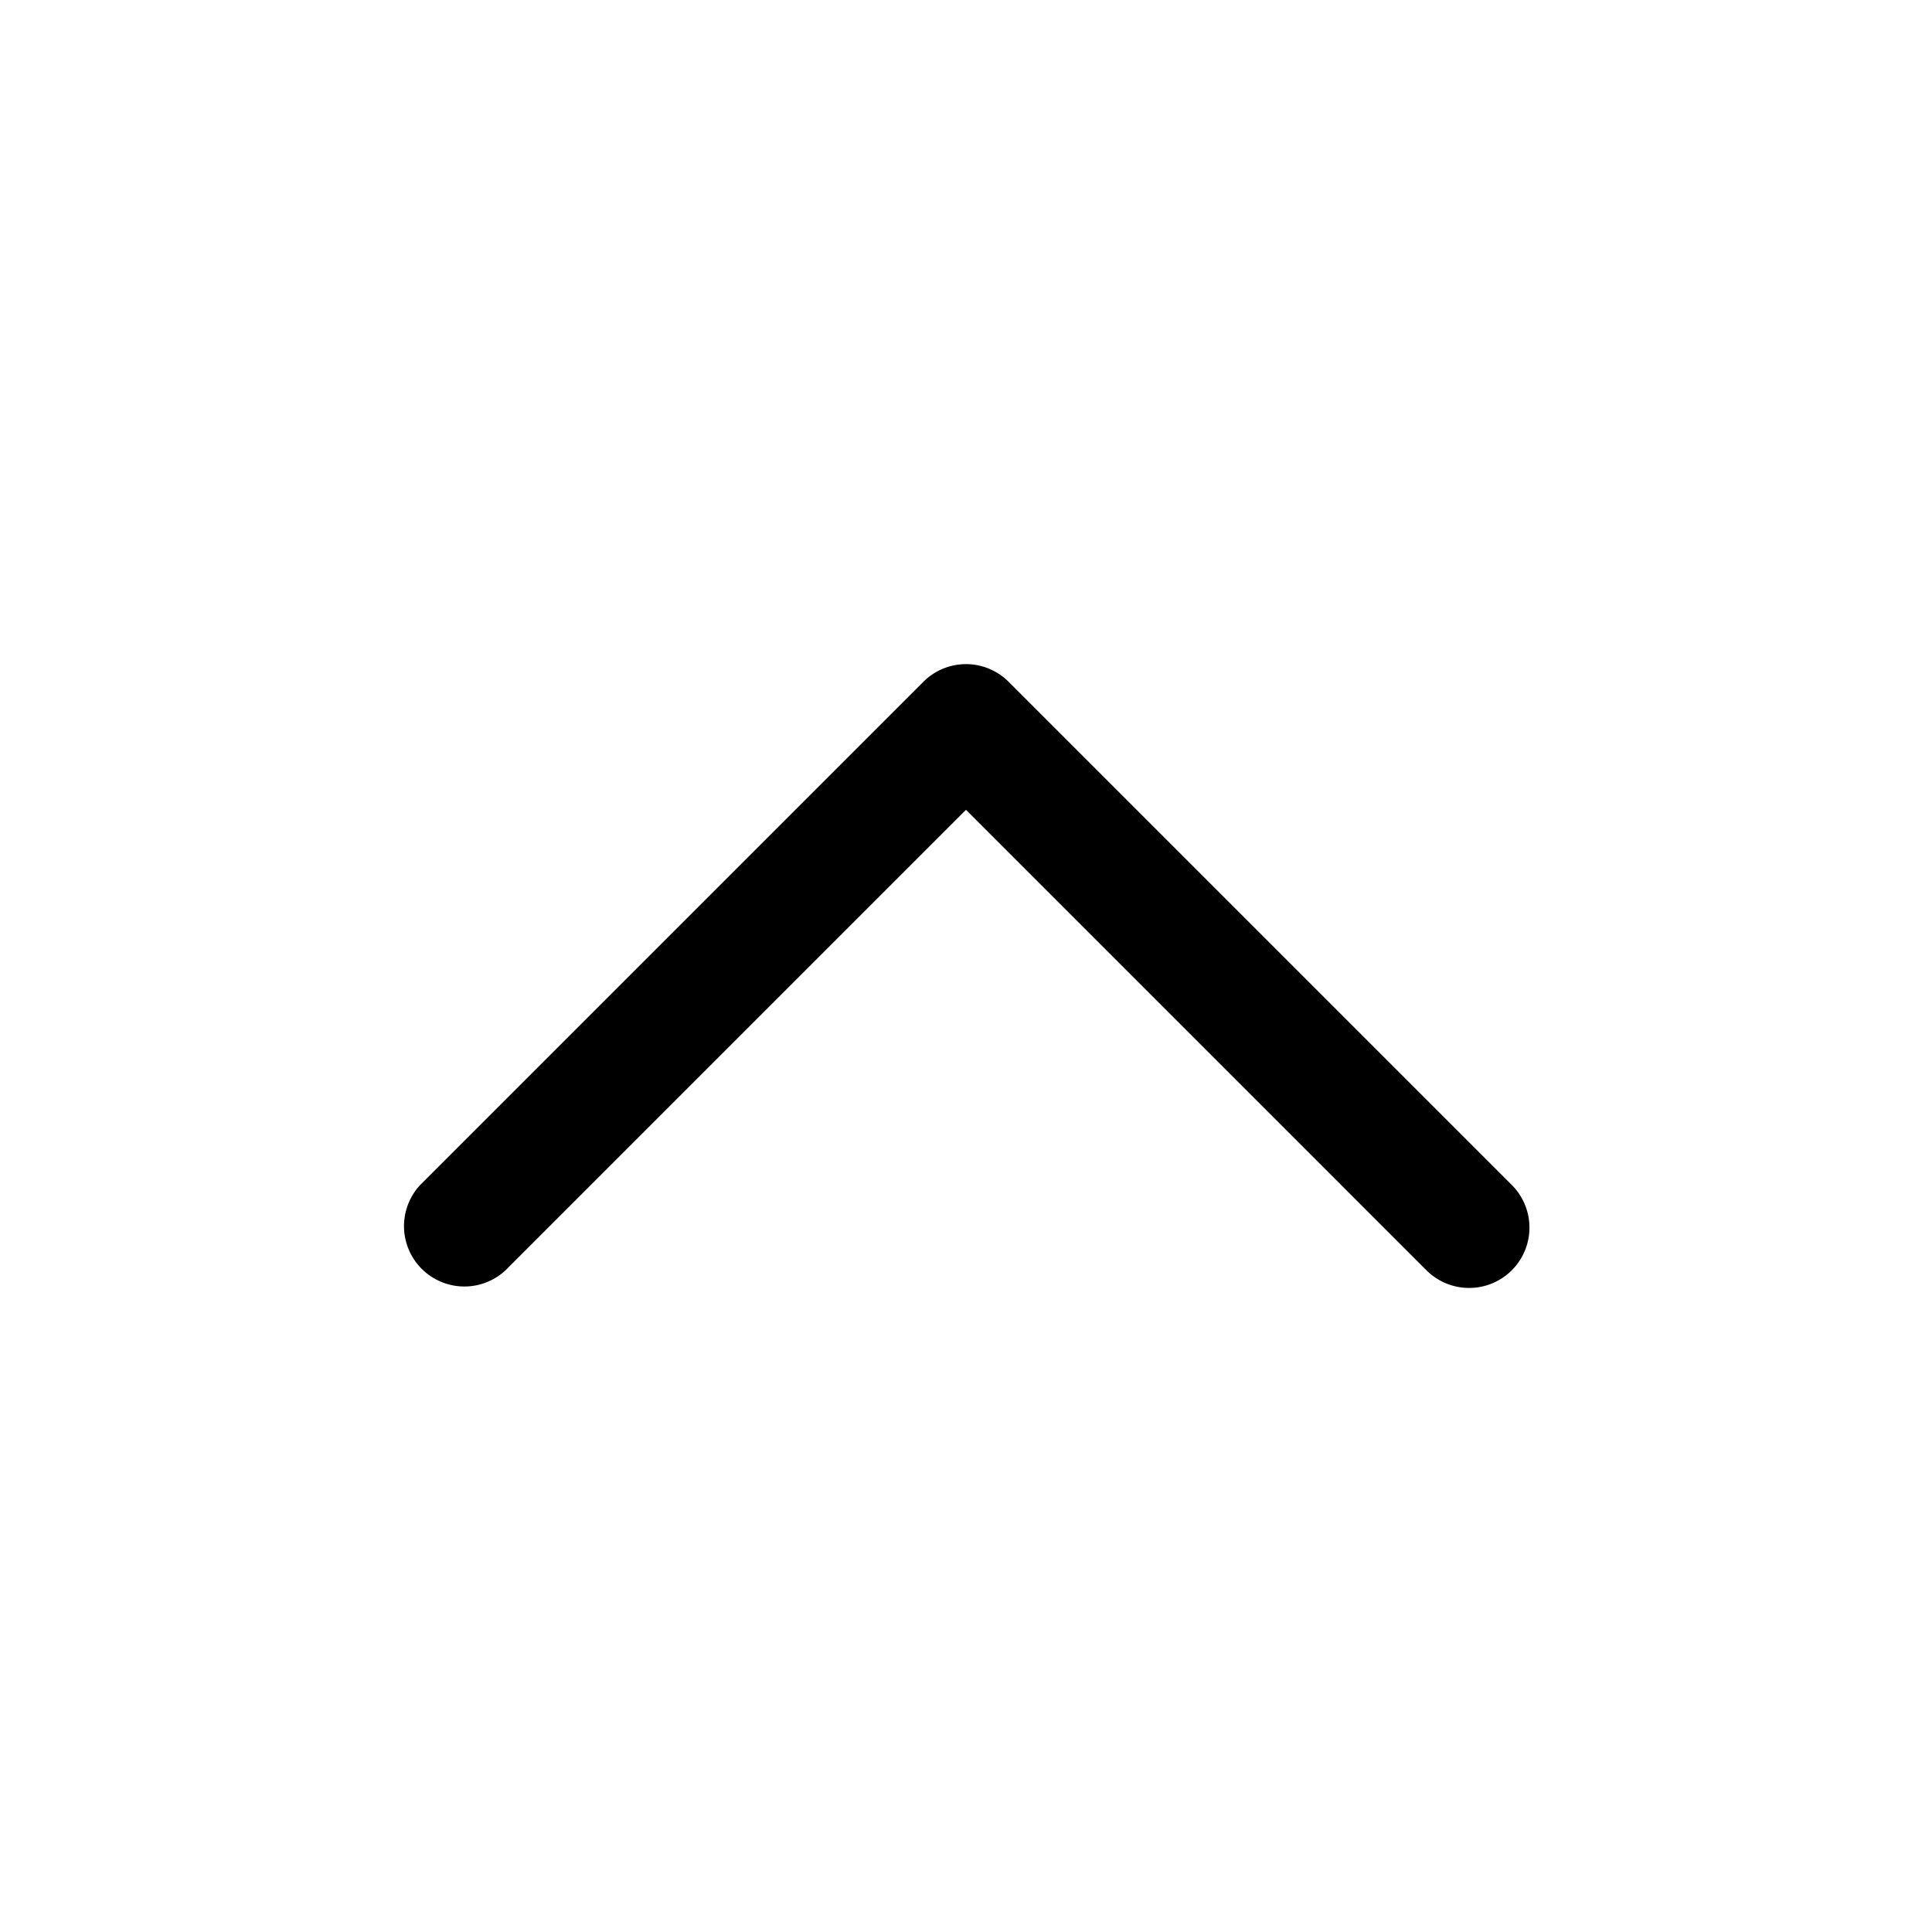 <svg xmlns="http://www.w3.org/2000/svg" width="24" height="24" viewBox="0 0 24 24"><path d="M12 8.25a.75.75 0 0 0-.53.22l-6.25 6.25a.75.75 0 0 0 1.06 1.06L12 10.06l5.72 5.72a.75.75 0 0 0 1.06 0 .75.75 0 0 0 0-1.06l-6.25-6.25a.75.75 0 0 0-.53-.22z"/></svg>